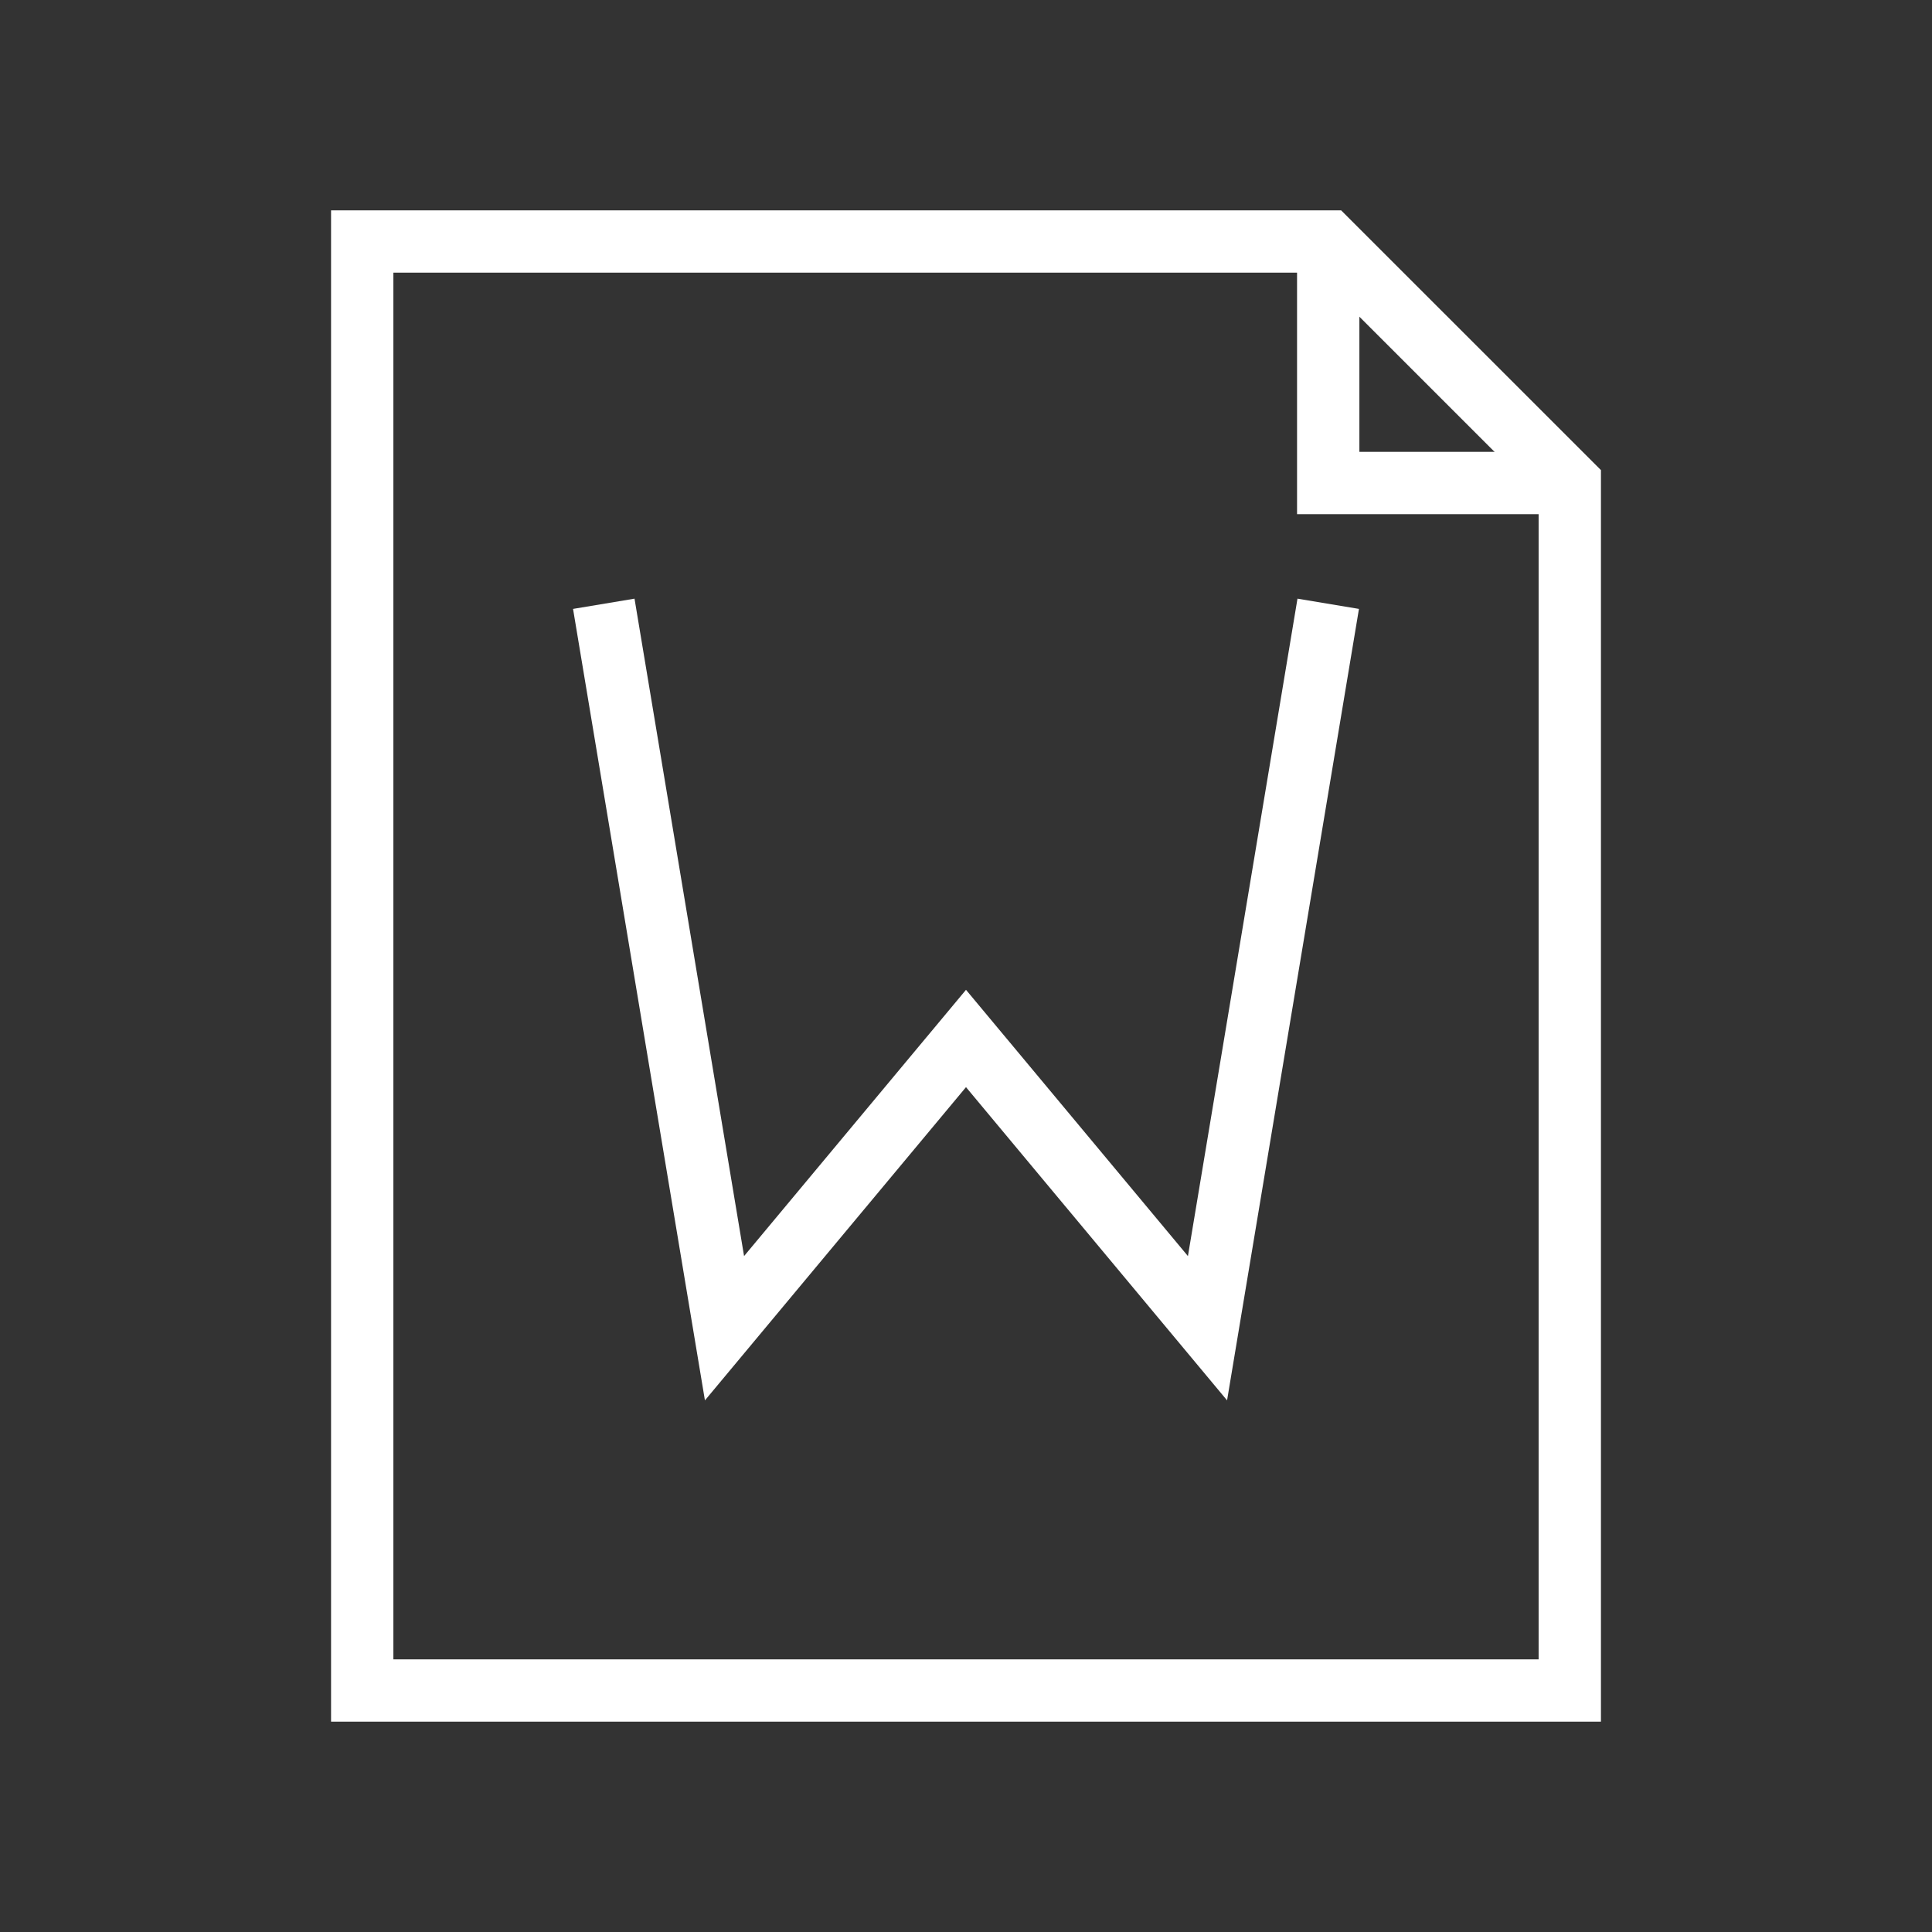 <svg width="31" height="31" viewBox="0 0 31 31" fill="none" xmlns="http://www.w3.org/2000/svg">
<rect x="0" y="0" width="31" height="31" fill="#333333" stroke="none"/>
<path d="M21.312 3.875V7.75H25.188" stroke="white"/>
<path d="M25.188 7.75L21.312 3.875H5.812V27.125H25.188V7.75Z" stroke="white"/>
<path d="M21.312 9.688L19.375 21.312L15.5 16.663L11.625 21.312L9.688 9.688" stroke="white"/>
</svg>
